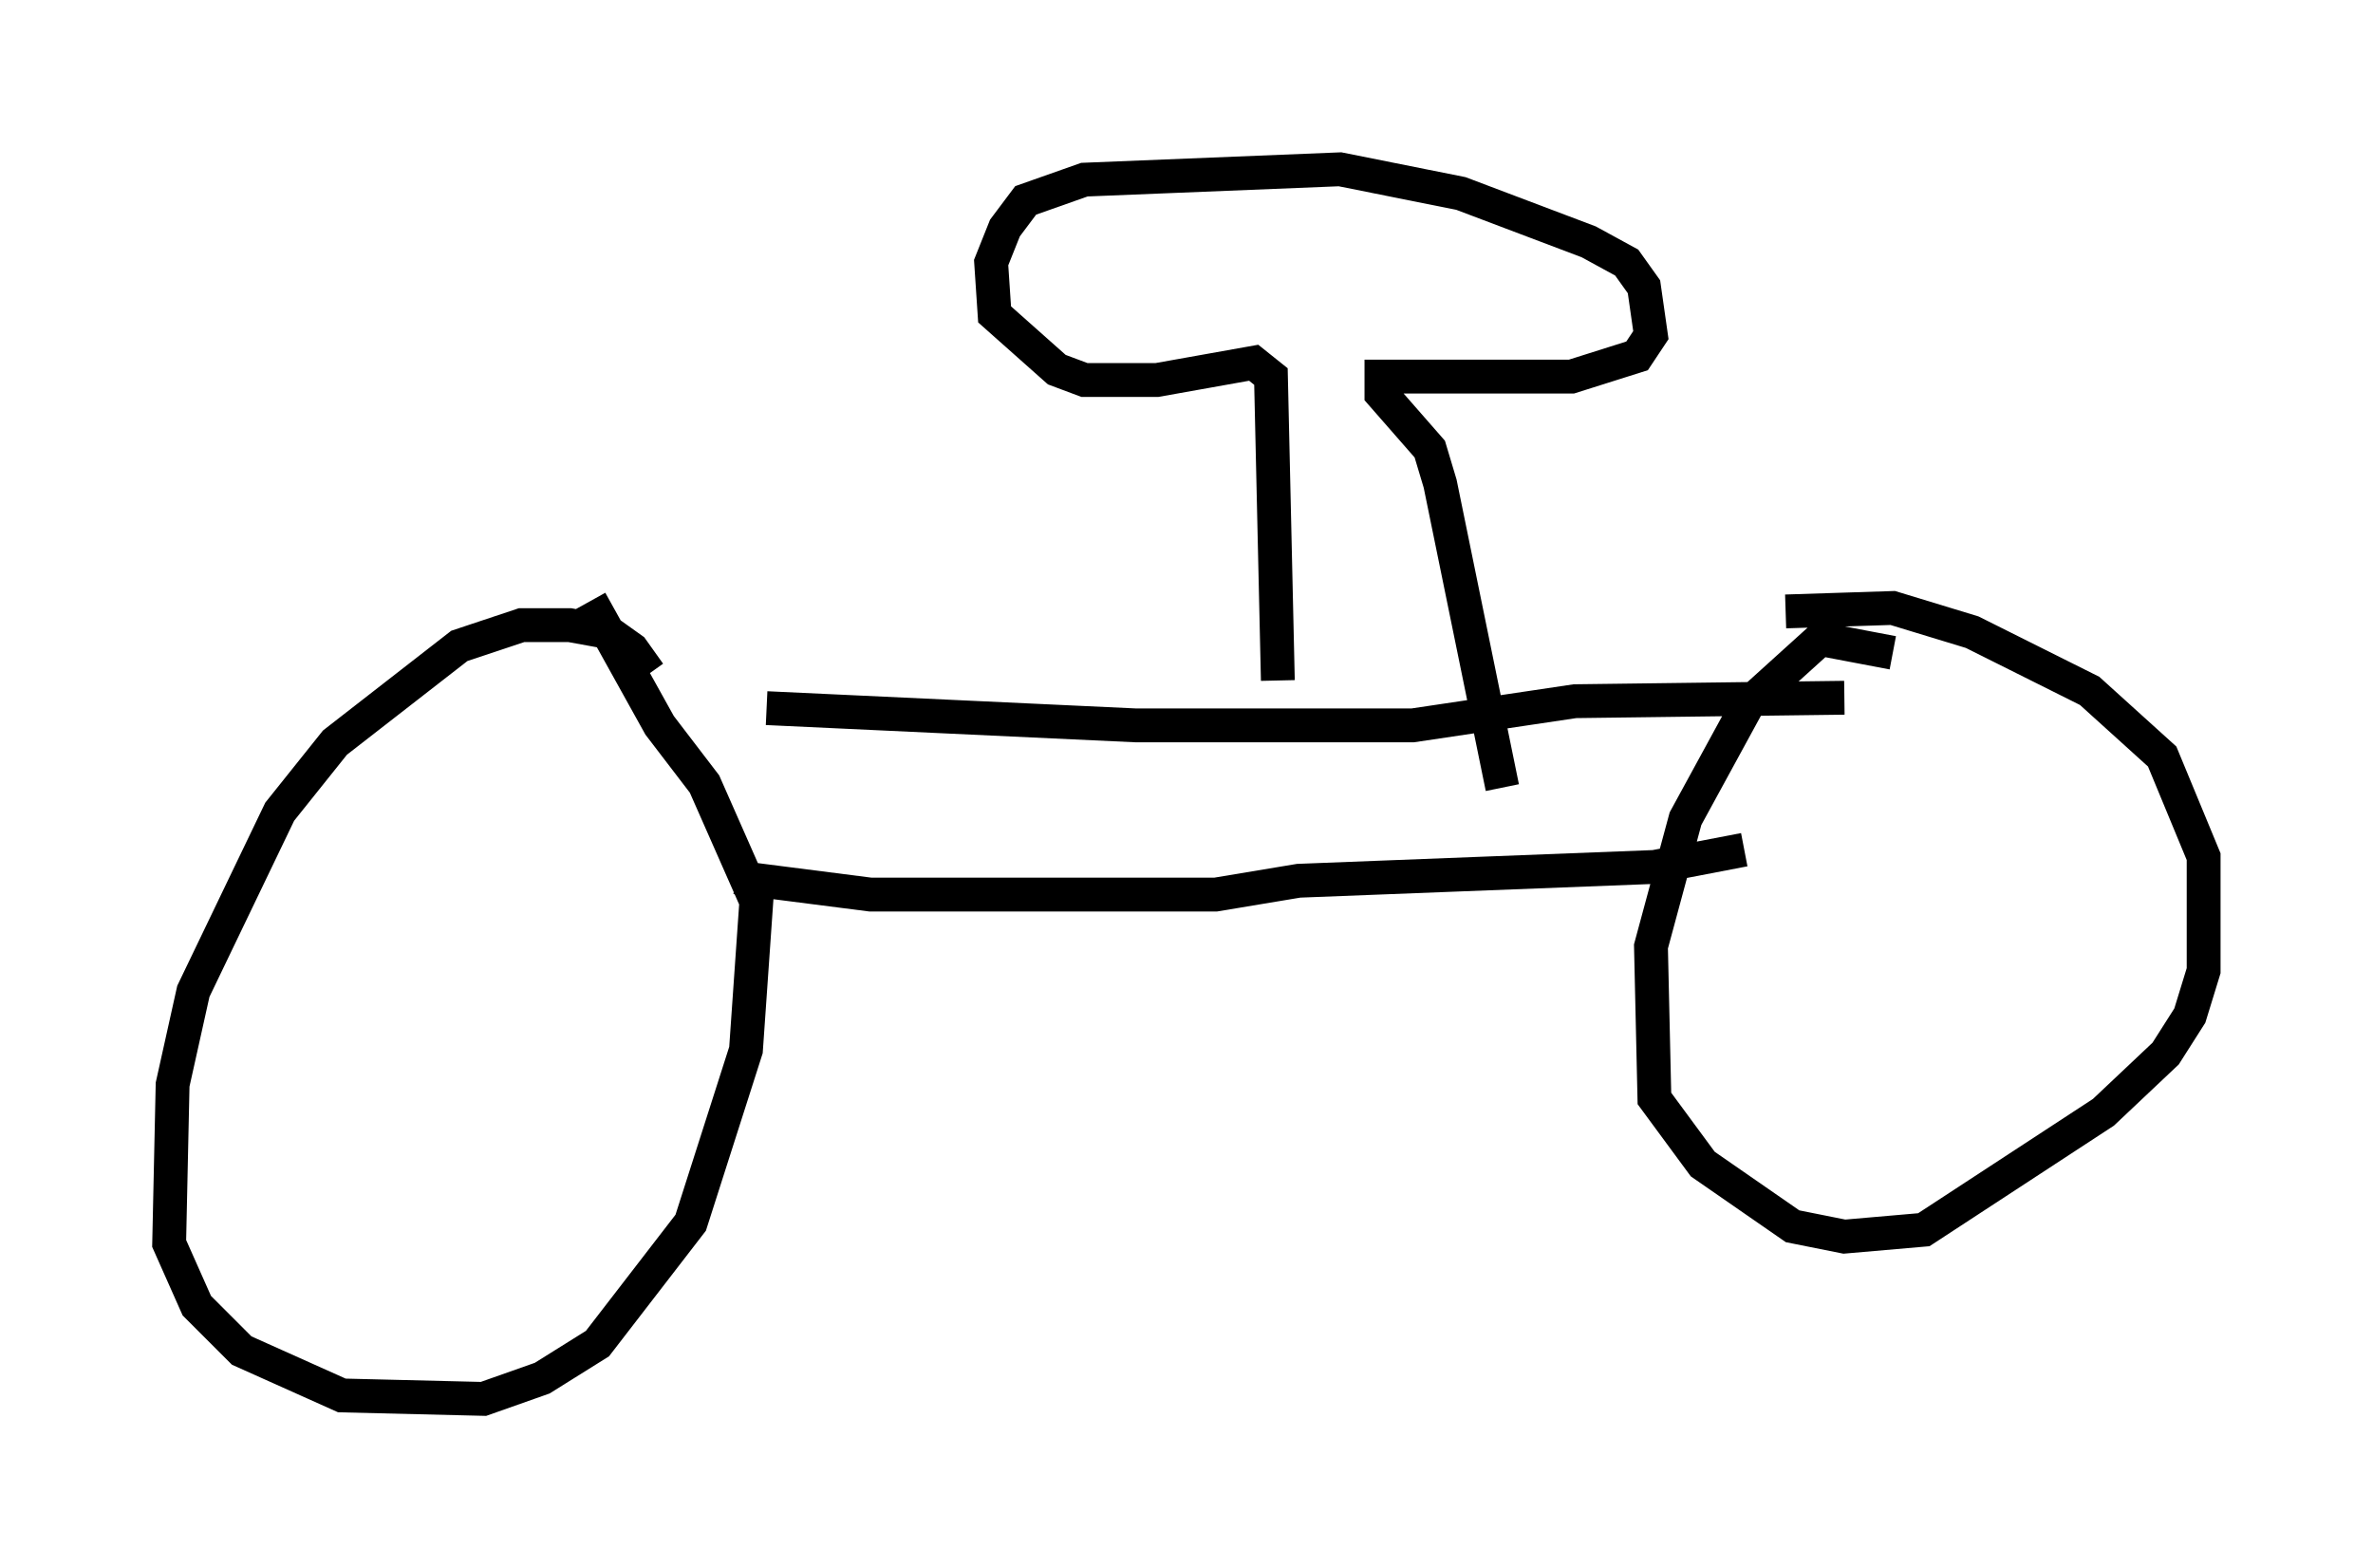 <?xml version="1.0" encoding="utf-8" ?>
<svg baseProfile="full" height="46.342" version="1.1" width="70.128" xmlns="http://www.w3.org/2000/svg" xmlns:ev="http://www.w3.org/2001/xml-events" xmlns:xlink="http://www.w3.org/1999/xlink"><defs /><rect fill="white" height="46.342" width="70.128" x="0" y="0" /><path d="M20.006, 22.661 m-0.817, -2.756 l-0.51, -0.715 -0.715, -0.51 l-1.123, -0.204 -1.429, 0.0 l-1.838, 0.613 -3.675, 2.858 l-1.633, 2.042 -2.552, 5.308 l-0.613, 2.756 -0.102, 4.696 l0.817, 1.838 1.327, 1.327 l2.96, 1.327 4.185, 0.102 l1.735, -0.613 1.633, -1.021 l2.756, -3.573 1.633, -5.104 l0.306, -4.39 -1.531, -3.471 l-1.327, -1.735 -2.042, -3.675 m4.288, 8.167 l3.981, 0.51 10.208, 0.0 l2.45, -0.408 10.515, -0.408 l2.654, -0.51 m4.39, -5.819 l-2.144, -0.408 -2.144, 1.94 l-1.838, 3.369 -1.021, 3.777 l0.102, 4.492 1.429, 1.94 l2.654, 1.838 1.531, 0.306 l2.348, -0.204 5.308, -3.471 l1.838, -1.735 0.715, -1.123 l0.408, -1.327 0.0, -3.369 l-1.225, -2.96 -2.144, -1.94 l-3.471, -1.735 -2.348, -0.715 l-3.165, 0.102 m-30.115, 2.858 l10.923, 0.51 8.167, 0.0 l4.798, -0.715 7.963, -0.102 m-16.742, -0.51 l-0.204, -8.983 -0.51, -0.408 l-2.858, 0.51 -2.144, 0.0 l-0.817, -0.306 -1.838, -1.633 l-0.102, -1.531 0.408, -1.021 l0.613, -0.817 1.735, -0.613 l7.554, -0.306 3.573, 0.715 l3.777, 1.429 1.123, 0.613 l0.51, 0.715 0.204, 1.429 l-0.408, 0.613 -1.94, 0.613 l-5.615, 0.0 0.0, 0.51 l1.429, 1.633 0.306, 1.021 l1.838, 8.983 " fill="none" stroke="black" stroke-width="1" /></svg>